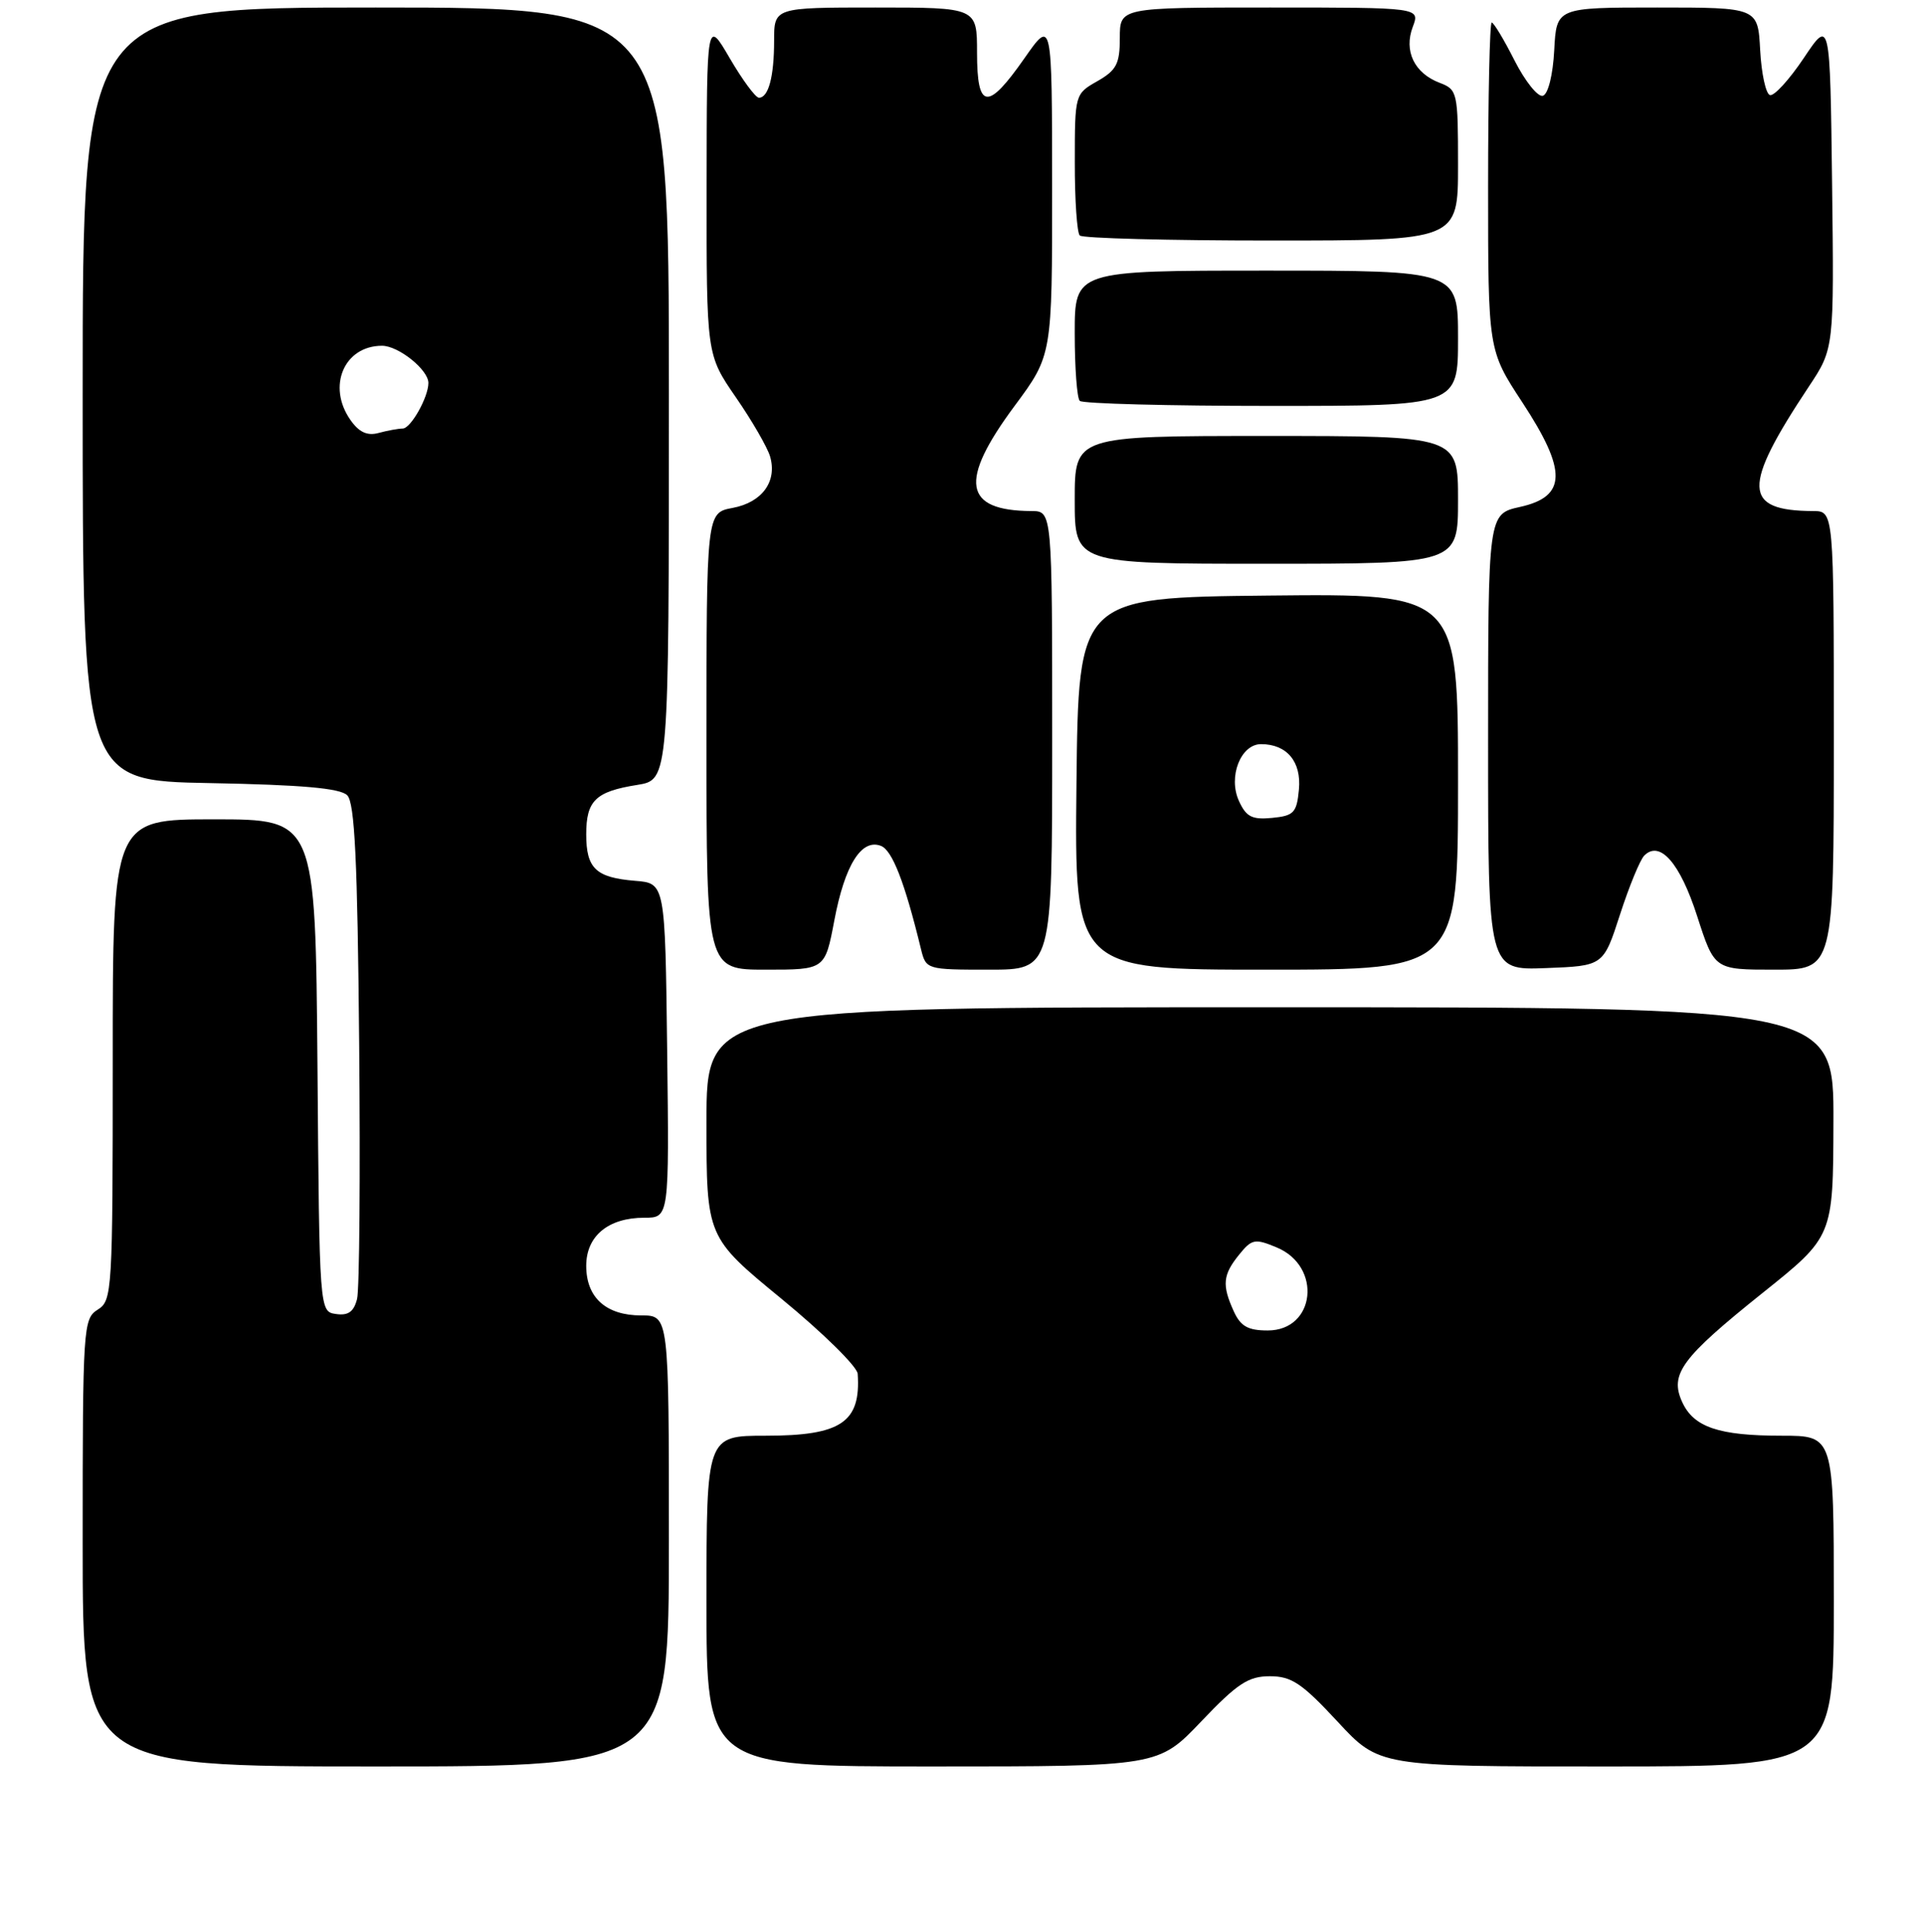 <?xml version="1.0" encoding="UTF-8" standalone="no"?>
<!DOCTYPE svg PUBLIC "-//W3C//DTD SVG 1.1//EN" "http://www.w3.org/Graphics/SVG/1.1/DTD/svg11.dtd" >
<svg xmlns="http://www.w3.org/2000/svg" xmlns:xlink="http://www.w3.org/1999/xlink" version="1.1" viewBox="0 0 256 257">
 <g >
 <path fill="currentColor"
d=" M 89.00 205.00 C 89.00 175.00 89.00 175.00 85.33 175.00 C 80.64 175.00 78.00 172.63 78.00 168.40 C 78.00 164.43 80.93 162.00 85.74 162.00 C 89.04 162.00 89.04 162.00 88.77 139.75 C 88.50 117.50 88.50 117.50 84.51 117.18 C 79.28 116.75 78.00 115.54 78.00 111.00 C 78.00 106.51 79.24 105.30 84.80 104.42 C 89.00 103.74 89.00 103.74 89.00 52.37 C 89.00 1.00 89.00 1.00 50.00 1.00 C 11.00 1.00 11.00 1.00 11.00 52.43 C 11.00 103.87 11.00 103.87 27.95 104.18 C 40.17 104.41 45.27 104.86 46.20 105.80 C 47.20 106.80 47.57 114.47 47.79 138.80 C 47.95 156.23 47.83 171.54 47.51 172.81 C 47.08 174.51 46.33 175.05 44.71 174.81 C 42.50 174.50 42.50 174.50 42.24 141.75 C 41.97 109.00 41.97 109.00 28.49 109.00 C 15.00 109.00 15.00 109.00 15.00 140.99 C 15.00 171.90 14.93 173.03 13.00 174.23 C 11.07 175.44 11.00 176.56 11.00 205.24 C 11.00 235.00 11.00 235.00 50.00 235.00 C 89.00 235.00 89.00 235.00 89.00 205.00 Z  M 159.84 229.00 C 164.64 223.96 166.10 223.00 168.96 223.00 C 171.84 223.00 173.23 223.93 177.94 229.00 C 183.50 235.01 183.50 235.01 213.75 235.00 C 244.00 235.00 244.00 235.00 244.00 213.00 C 244.00 191.00 244.00 191.00 237.07 191.00 C 228.70 191.00 225.35 189.87 223.82 186.51 C 222.13 182.80 223.73 180.65 234.53 172.00 C 243.91 164.50 243.91 164.50 243.95 149.25 C 244.00 134.00 244.00 134.00 169.00 134.00 C 94.00 134.00 94.00 134.00 94.00 149.29 C 94.00 164.59 94.00 164.59 104.00 172.80 C 109.50 177.32 114.05 181.80 114.12 182.76 C 114.56 189.22 111.92 191.00 101.89 191.00 C 94.00 191.00 94.00 191.00 94.00 213.00 C 94.00 235.00 94.00 235.00 124.07 235.00 C 154.13 235.00 154.13 235.00 159.84 229.00 Z  M 111.01 122.46 C 112.40 115.09 114.62 111.53 117.21 112.53 C 118.72 113.11 120.37 117.34 122.54 126.25 C 123.21 128.98 123.28 129.00 131.61 129.00 C 140.00 129.00 140.00 129.00 140.00 98.50 C 140.00 68.00 140.00 68.00 137.25 67.99 C 128.18 67.94 127.55 64.05 135.00 54.00 C 140.00 47.26 140.00 47.26 139.99 24.88 C 139.98 2.50 139.98 2.50 136.31 7.75 C 131.40 14.78 130.00 14.61 130.00 7.00 C 130.00 1.00 130.00 1.00 116.50 1.00 C 103.00 1.00 103.00 1.00 103.00 5.42 C 103.00 10.21 102.25 13.00 100.98 13.00 C 100.53 13.00 98.79 10.64 97.10 7.75 C 94.04 2.50 94.04 2.50 94.02 24.84 C 94.00 47.18 94.00 47.18 97.90 52.84 C 100.05 55.95 102.10 59.50 102.46 60.71 C 103.44 64.04 101.42 66.83 97.49 67.57 C 94.00 68.22 94.00 68.22 94.00 98.61 C 94.00 129.00 94.00 129.00 101.89 129.00 C 109.77 129.00 109.77 129.00 111.01 122.46 Z  M 194.00 103.98 C 194.00 78.97 194.00 78.97 168.75 79.23 C 143.50 79.50 143.50 79.50 143.23 104.25 C 142.97 129.00 142.97 129.00 168.48 129.00 C 194.00 129.00 194.00 129.00 194.00 103.98 Z  M 215.55 121.67 C 216.77 117.91 218.22 114.38 218.78 113.82 C 220.86 111.74 223.55 114.81 225.83 121.92 C 228.12 129.00 228.12 129.00 236.06 129.00 C 244.00 129.00 244.00 129.00 244.00 98.50 C 244.00 68.00 244.00 68.00 241.25 67.99 C 231.87 67.94 231.77 64.85 240.67 51.44 C 244.04 46.37 244.04 46.37 243.77 24.43 C 243.50 2.50 243.50 2.50 240.00 7.73 C 238.07 10.61 236.05 12.82 235.50 12.65 C 234.95 12.48 234.37 9.79 234.20 6.67 C 233.90 1.00 233.90 1.00 220.50 1.00 C 207.10 1.00 207.10 1.00 206.80 6.67 C 206.63 9.95 205.99 12.51 205.30 12.74 C 204.64 12.96 202.95 10.85 201.53 8.07 C 200.12 5.28 198.75 3.00 198.48 3.00 C 198.22 3.00 198.00 12.81 198.00 24.80 C 198.00 46.59 198.00 46.59 202.55 53.52 C 208.54 62.65 208.47 66.06 202.25 67.44 C 198.00 68.38 198.00 68.38 198.00 98.73 C 198.00 129.08 198.00 129.08 205.67 128.79 C 213.34 128.50 213.34 128.50 215.55 121.67 Z  M 194.00 66.50 C 194.00 58.00 194.00 58.00 168.50 58.00 C 143.00 58.00 143.00 58.00 143.00 66.50 C 143.00 75.00 143.00 75.00 168.50 75.00 C 194.00 75.00 194.00 75.00 194.00 66.50 Z  M 194.00 45.00 C 194.00 36.00 194.00 36.00 168.50 36.00 C 143.00 36.00 143.00 36.00 143.00 44.33 C 143.00 48.92 143.30 52.97 143.67 53.33 C 144.03 53.70 155.51 54.00 169.17 54.00 C 194.00 54.00 194.00 54.00 194.00 45.00 Z  M 194.00 21.98 C 194.00 12.27 193.92 11.92 191.56 11.02 C 188.18 9.74 186.76 6.77 187.98 3.57 C 188.95 1.00 188.95 1.00 168.98 1.00 C 149.00 1.00 149.00 1.00 149.00 5.05 C 149.00 8.49 148.56 9.34 146.01 10.80 C 143.03 12.49 143.01 12.54 143.01 21.58 C 143.00 26.58 143.30 30.97 143.67 31.33 C 144.03 31.70 155.51 32.00 169.17 32.00 C 194.00 32.00 194.00 32.00 194.00 21.98 Z  M 46.62 55.86 C 43.49 51.39 45.79 46.00 50.83 46.00 C 53.02 46.00 57.00 49.19 57.00 50.95 C 57.00 52.84 54.66 57.00 53.59 57.01 C 52.99 57.02 51.54 57.28 50.37 57.60 C 48.86 58.01 47.76 57.50 46.62 55.86 Z  M 164.16 174.45 C 162.57 170.96 162.70 169.60 164.86 166.93 C 166.56 164.82 166.97 164.74 169.87 165.95 C 175.95 168.47 175.04 177.00 168.68 177.00 C 166.05 177.00 165.07 176.45 164.16 174.45 Z  M 164.85 106.56 C 163.38 103.35 165.08 99.00 167.79 99.00 C 171.23 99.00 173.18 101.34 172.83 105.04 C 172.54 108.13 172.15 108.53 169.26 108.81 C 166.59 109.07 165.81 108.67 164.85 106.56 Z "/>
</g>
</svg>